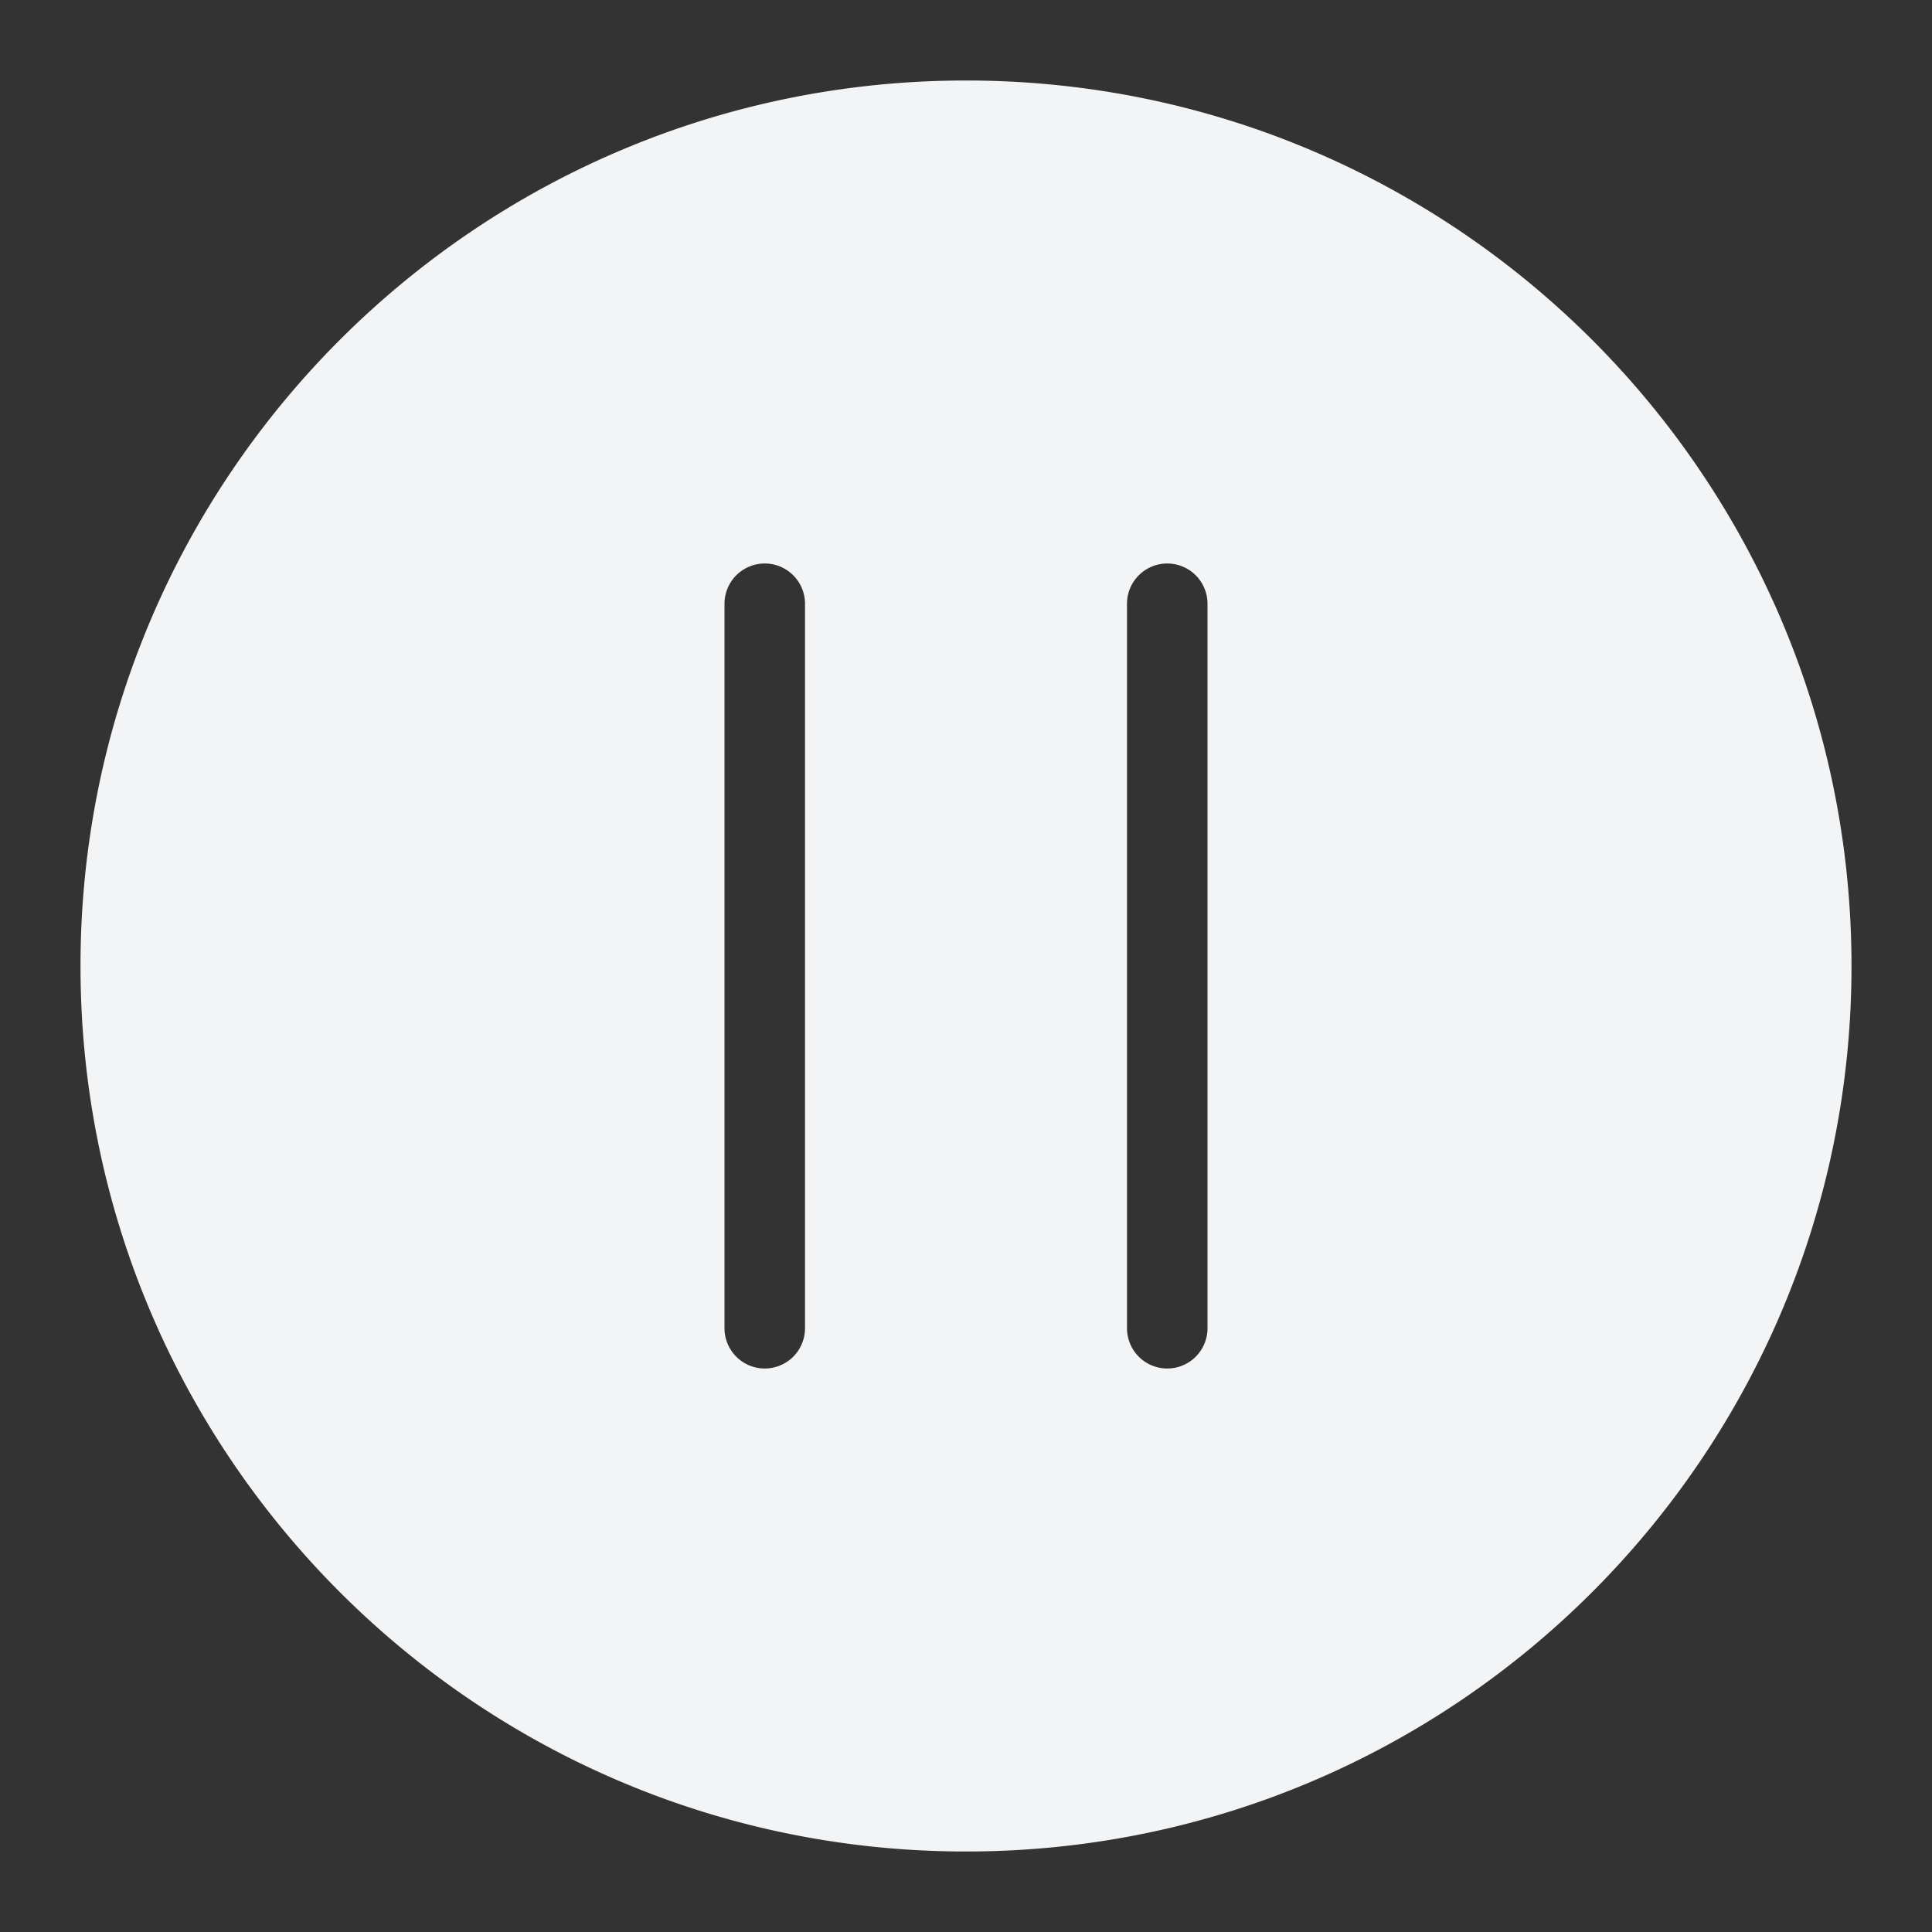<?xml version="1.0" standalone="no"?><!DOCTYPE svg PUBLIC "-//W3C//DTD SVG 1.1//EN" "http://www.w3.org/Graphics/SVG/1.1/DTD/svg11.dtd"><svg t="1646928977550" class="icon" viewBox="0 0 1024 1024" version="1.1" xmlns="http://www.w3.org/2000/svg" p-id="729" width="32" height="32" xmlns:xlink="http://www.w3.org/1999/xlink"><rect x="0" y="0" width="1024" height="1024" fill="#333333" stroke="none"/><defs><style type="text/css"></style></defs><path d="M512 42.667C252.793 42.667 42.667 252.793 42.667 512s210.127 469.333 469.333 469.333 469.333-210.127 469.333-469.333S771.207 42.667 512 42.667z m106.667 682.667a21.333 21.333 0 0 1-21.333-21.333V320a21.333 21.333 0 0 1 42.667 0v384a21.333 21.333 0 0 1-21.333 21.333z m-213.333 0a21.333 21.333 0 0 1-21.333-21.333V320a21.333 21.333 0 0 1 42.667 0v384a21.333 21.333 0 0 1-21.333 21.333z" fill="#F3F4F6" p-id="730"></path></svg>